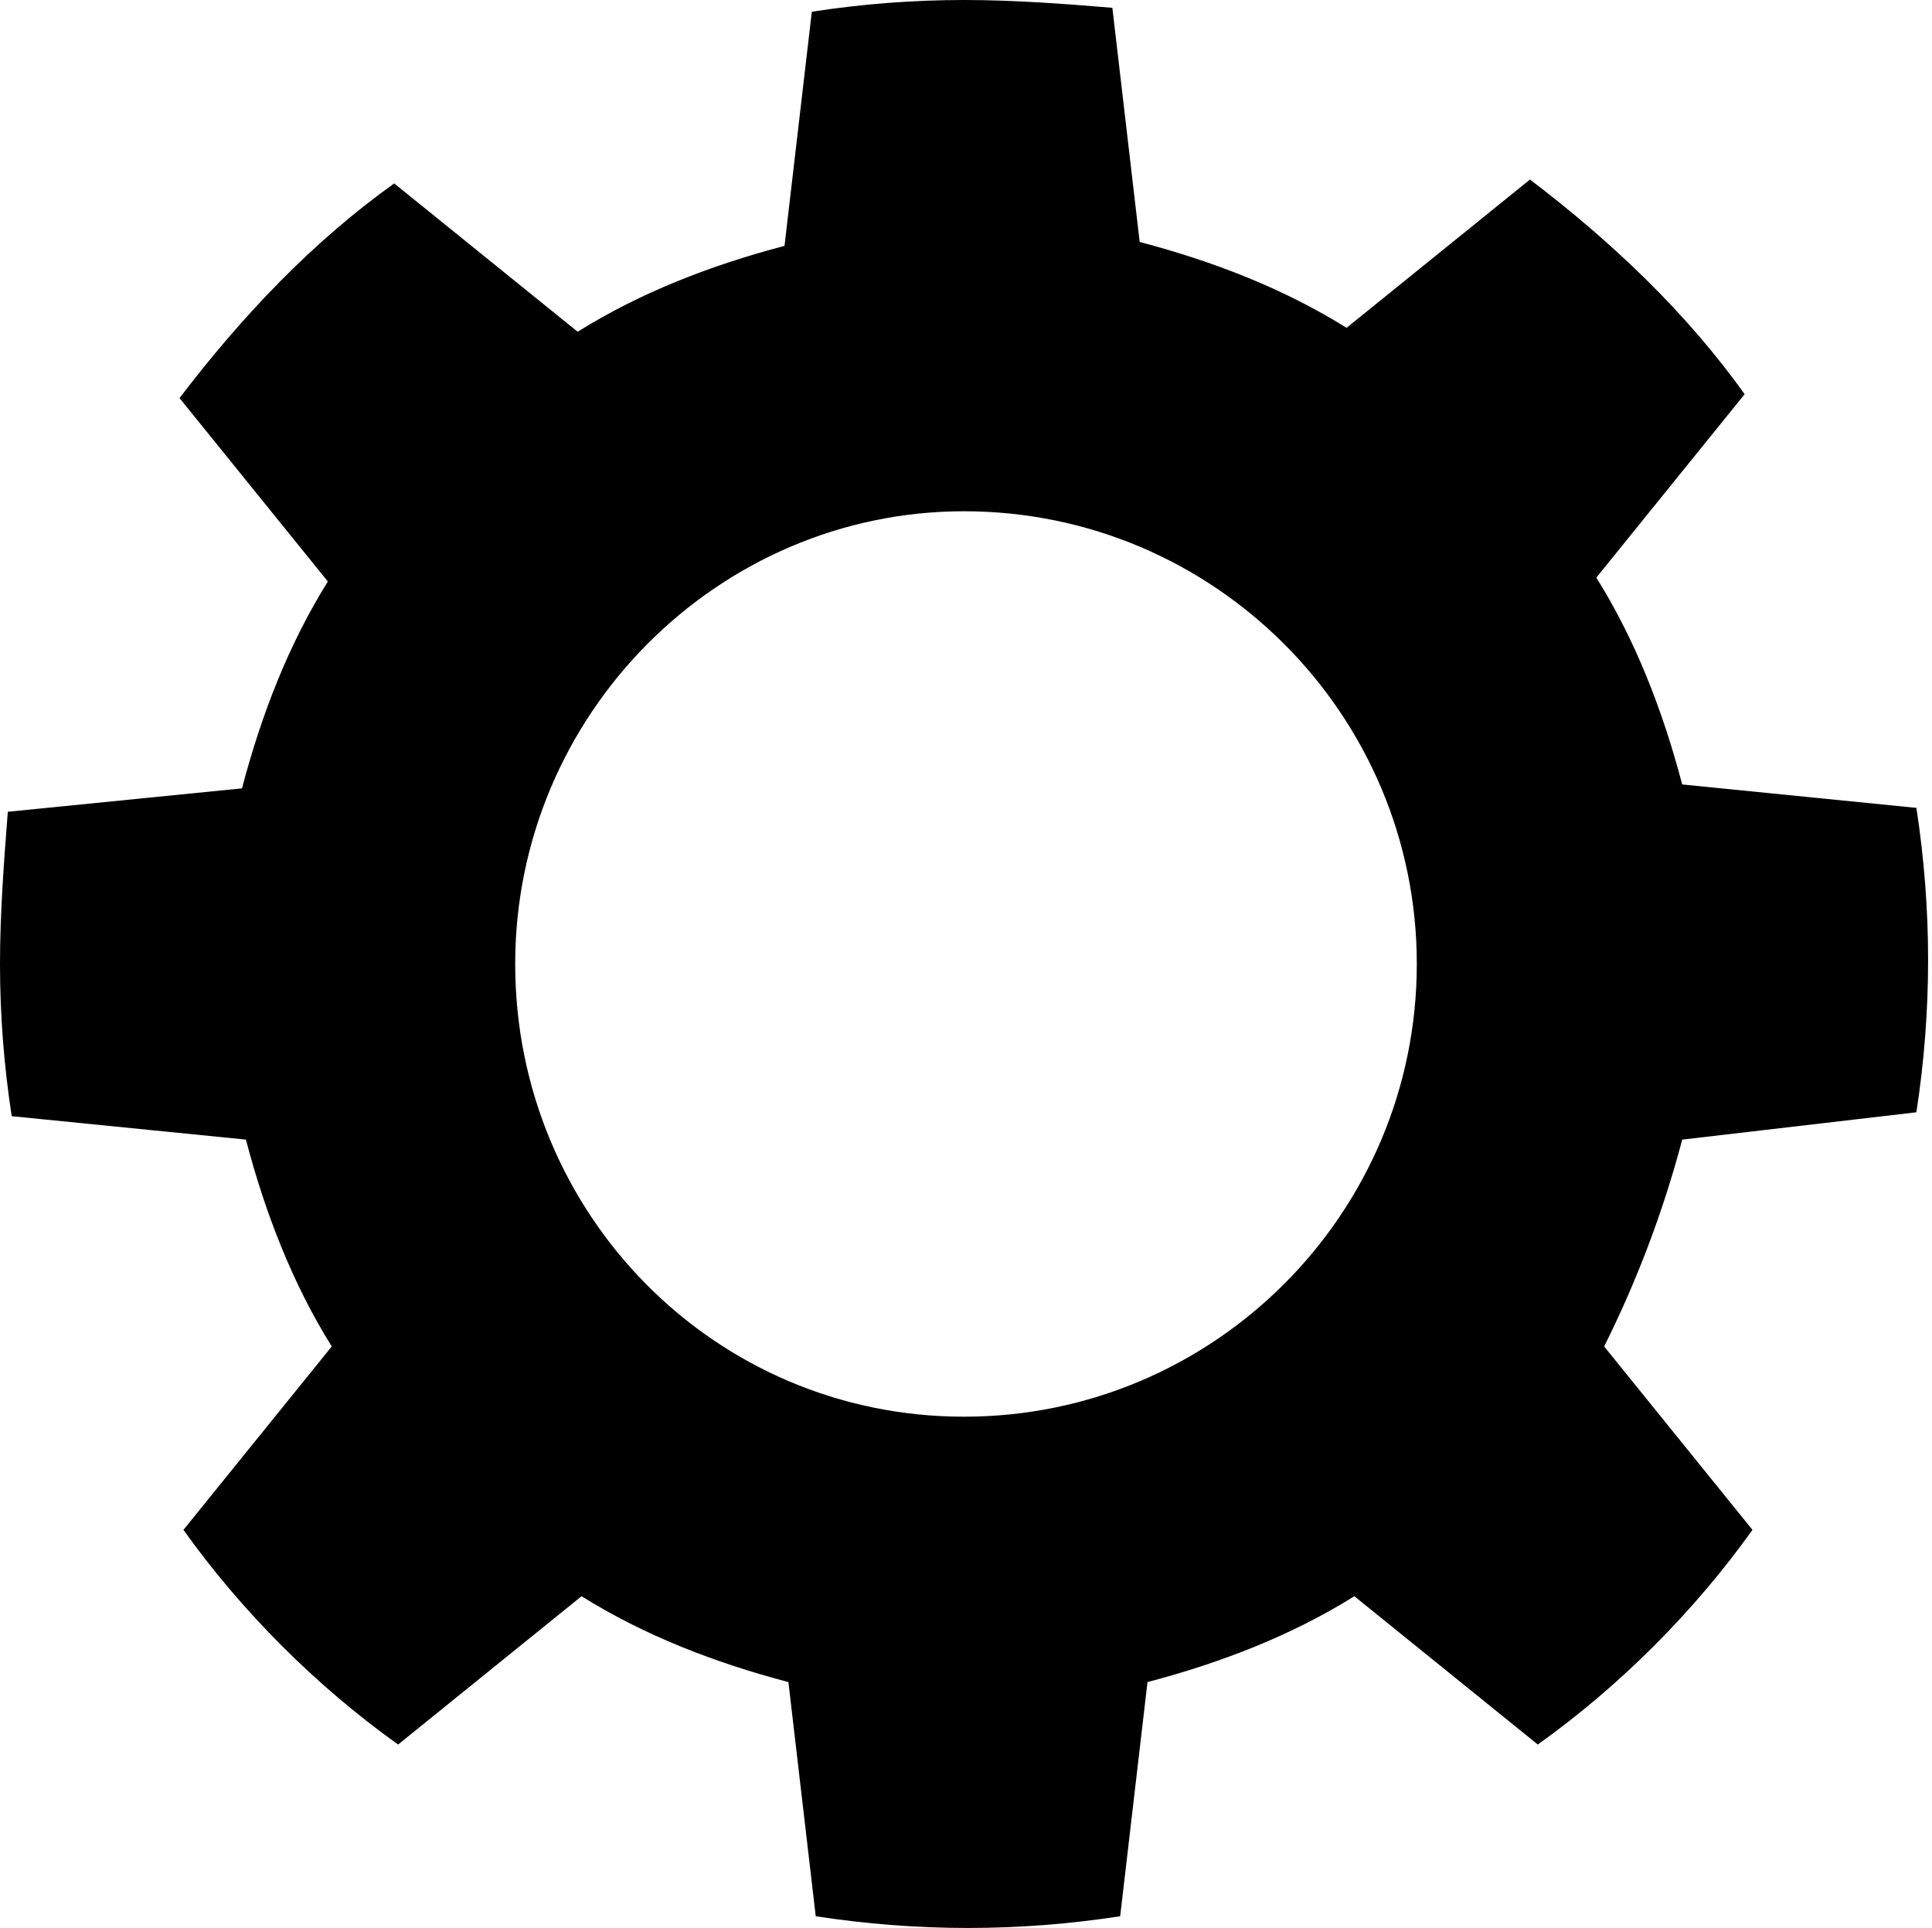 <?xml version="1.0" encoding="utf-8"?>
<!-- Generator: Adobe Illustrator 18.1.1, SVG Export Plug-In . SVG Version: 6.00 Build 0)  -->
<svg version="1.1" id="Layer_1" xmlns="http://www.w3.org/2000/svg" xmlns:xlink="http://www.w3.org/1999/xlink" x="0px" y="0px"
	 viewBox="0 0 49.5 49.4" enable-background="new 0 0 49.5 49.4" xml:space="preserve">
<g>
	<path d="M43.1,29.2l6-0.7c0.2-1.3,0.3-2.6,0.3-3.9c0-1.3-0.1-2.6-0.3-3.9l-6-0.6c-0.5-1.9-1.2-3.7-2.2-5.3l3.8-4.7
		c-1.5-2.1-3.4-3.9-5.5-5.5l-4.7,3.8c-1.6-1-3.4-1.7-5.3-2.2l-0.7-6C27.3,0.1,26,0,24.7,0c-1.3,0-2.6,0.1-3.9,0.3l-0.7,6
		c-1.9,0.5-3.7,1.2-5.3,2.2l-4.7-3.8c-2.1,1.5-3.9,3.4-5.5,5.5l3.8,4.7c-1,1.6-1.7,3.4-2.2,5.3l-6,0.6C0.1,22.1,0,23.4,0,24.7
		c0,1.3,0.1,2.6,0.3,3.9l6,0.6c0.5,1.9,1.2,3.7,2.2,5.3l-3.8,4.7c1.5,2.1,3.4,4,5.5,5.5l4.7-3.8c1.6,1,3.4,1.7,5.3,2.2l0.7,6
		c1.3,0.2,2.6,0.3,3.9,0.3c1.3,0,2.6-0.1,3.9-0.3l0.7-6c1.9-0.5,3.7-1.2,5.3-2.2l4.7,3.8c2.1-1.5,4-3.4,5.5-5.5l-3.8-4.7
		C41.9,32.9,42.6,31.1,43.1,29.2z M24.7,36.3c-6.4,0-11.5-5.2-11.5-11.6s5.2-11.6,11.5-11.6c6.4,0,11.6,5.2,11.6,11.6
		S31.1,36.3,24.7,36.3z"/>
</g>
<g>
</g>
<g>
</g>
<g>
</g>
<g>
</g>
<g>
</g>
<g>
</g>
<g>
</g>
<g>
</g>
<g>
</g>
<g>
</g>
<g>
</g>
<g>
</g>
<g>
</g>
<g>
</g>
<g>
</g>
</svg>

